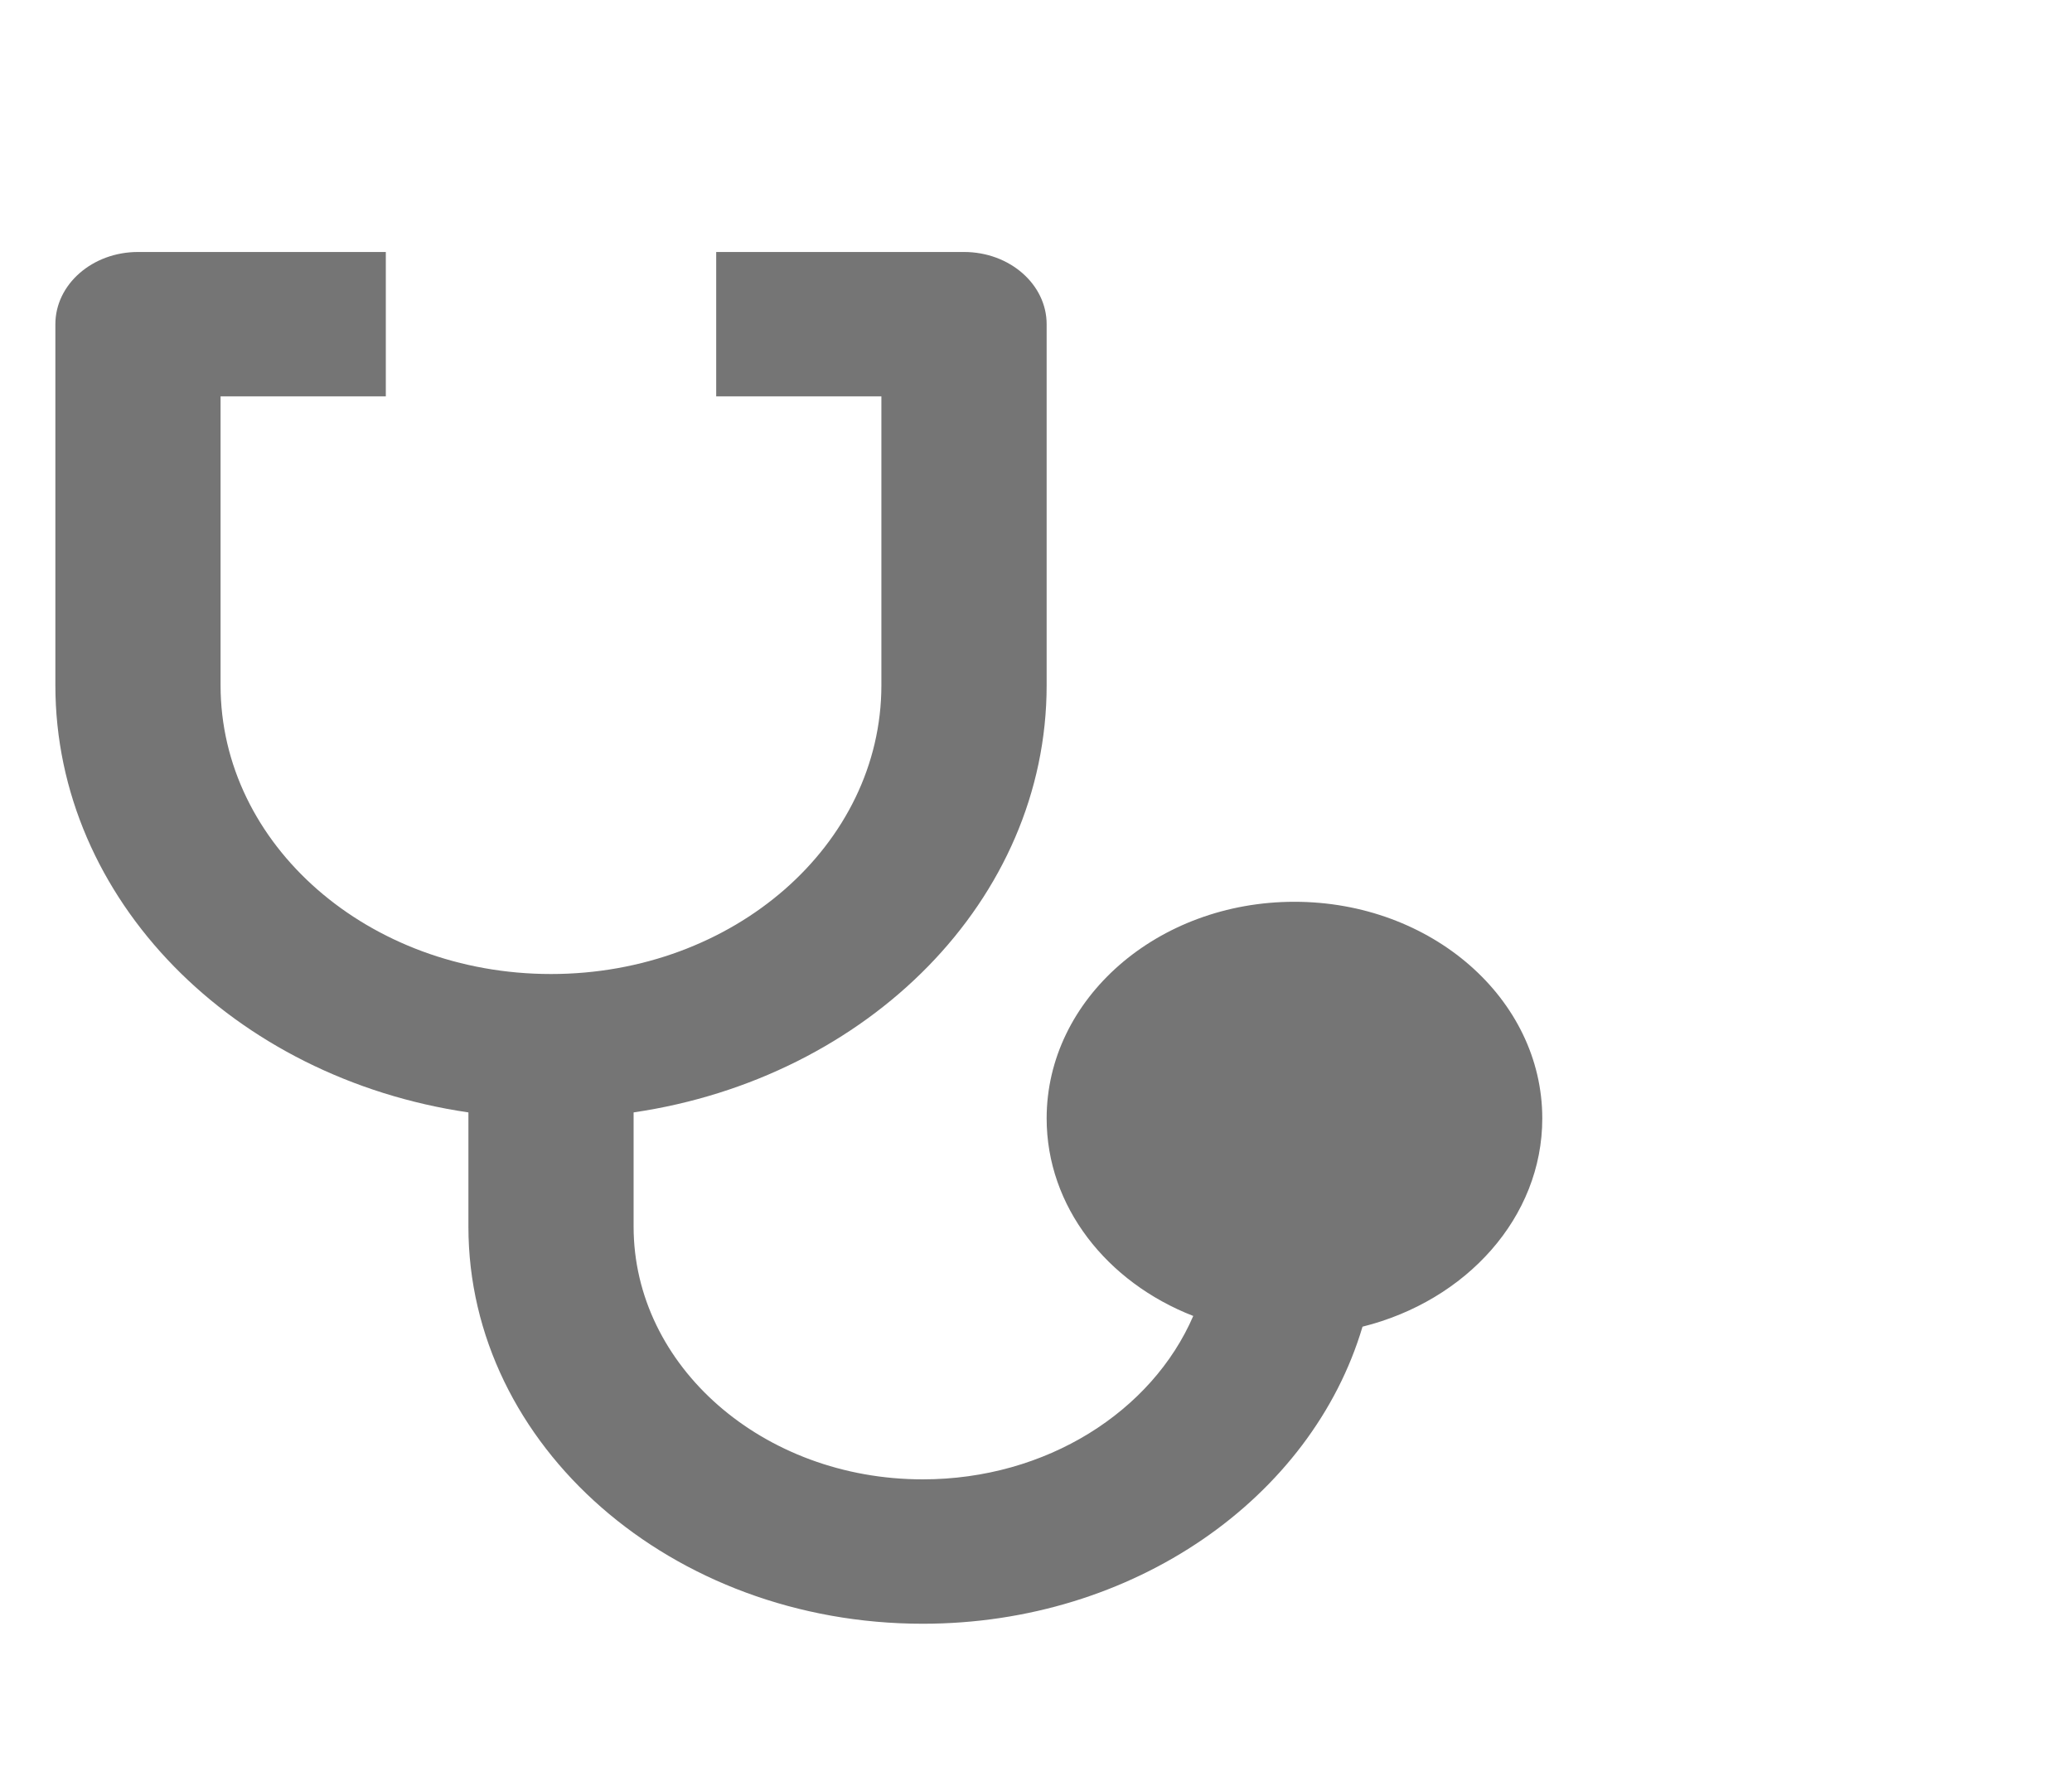 <svg width="29" height="25" viewBox="0 0 29 25" fill="none" xmlns="http://www.w3.org/2000/svg">
<path d="M5.4 3.527V5.548H3.087V9.591C3.087 11.824 5.157 13.633 7.712 13.633C10.267 13.633 12.336 11.824 12.336 9.591V5.548H10.024V3.527H13.493C14.131 3.527 14.649 3.98 14.649 4.538V9.591C14.649 12.595 12.149 15.088 8.868 15.57V17.169C8.868 19.123 10.68 20.706 12.915 20.706C14.645 20.706 16.123 19.756 16.701 18.419C15.491 17.948 14.649 16.887 14.649 15.654C14.649 13.979 16.201 12.622 18.117 12.622C20.033 12.622 21.586 13.979 21.586 15.654C21.586 17.039 20.522 18.207 19.07 18.569C18.36 20.961 15.873 22.727 12.915 22.727C9.402 22.727 6.556 20.239 6.556 17.169V15.57C3.275 15.089 0.775 12.595 0.775 9.591V4.538C0.775 3.98 1.293 3.527 1.931 3.527H5.4Z" fill="#757575"/>
</svg>
